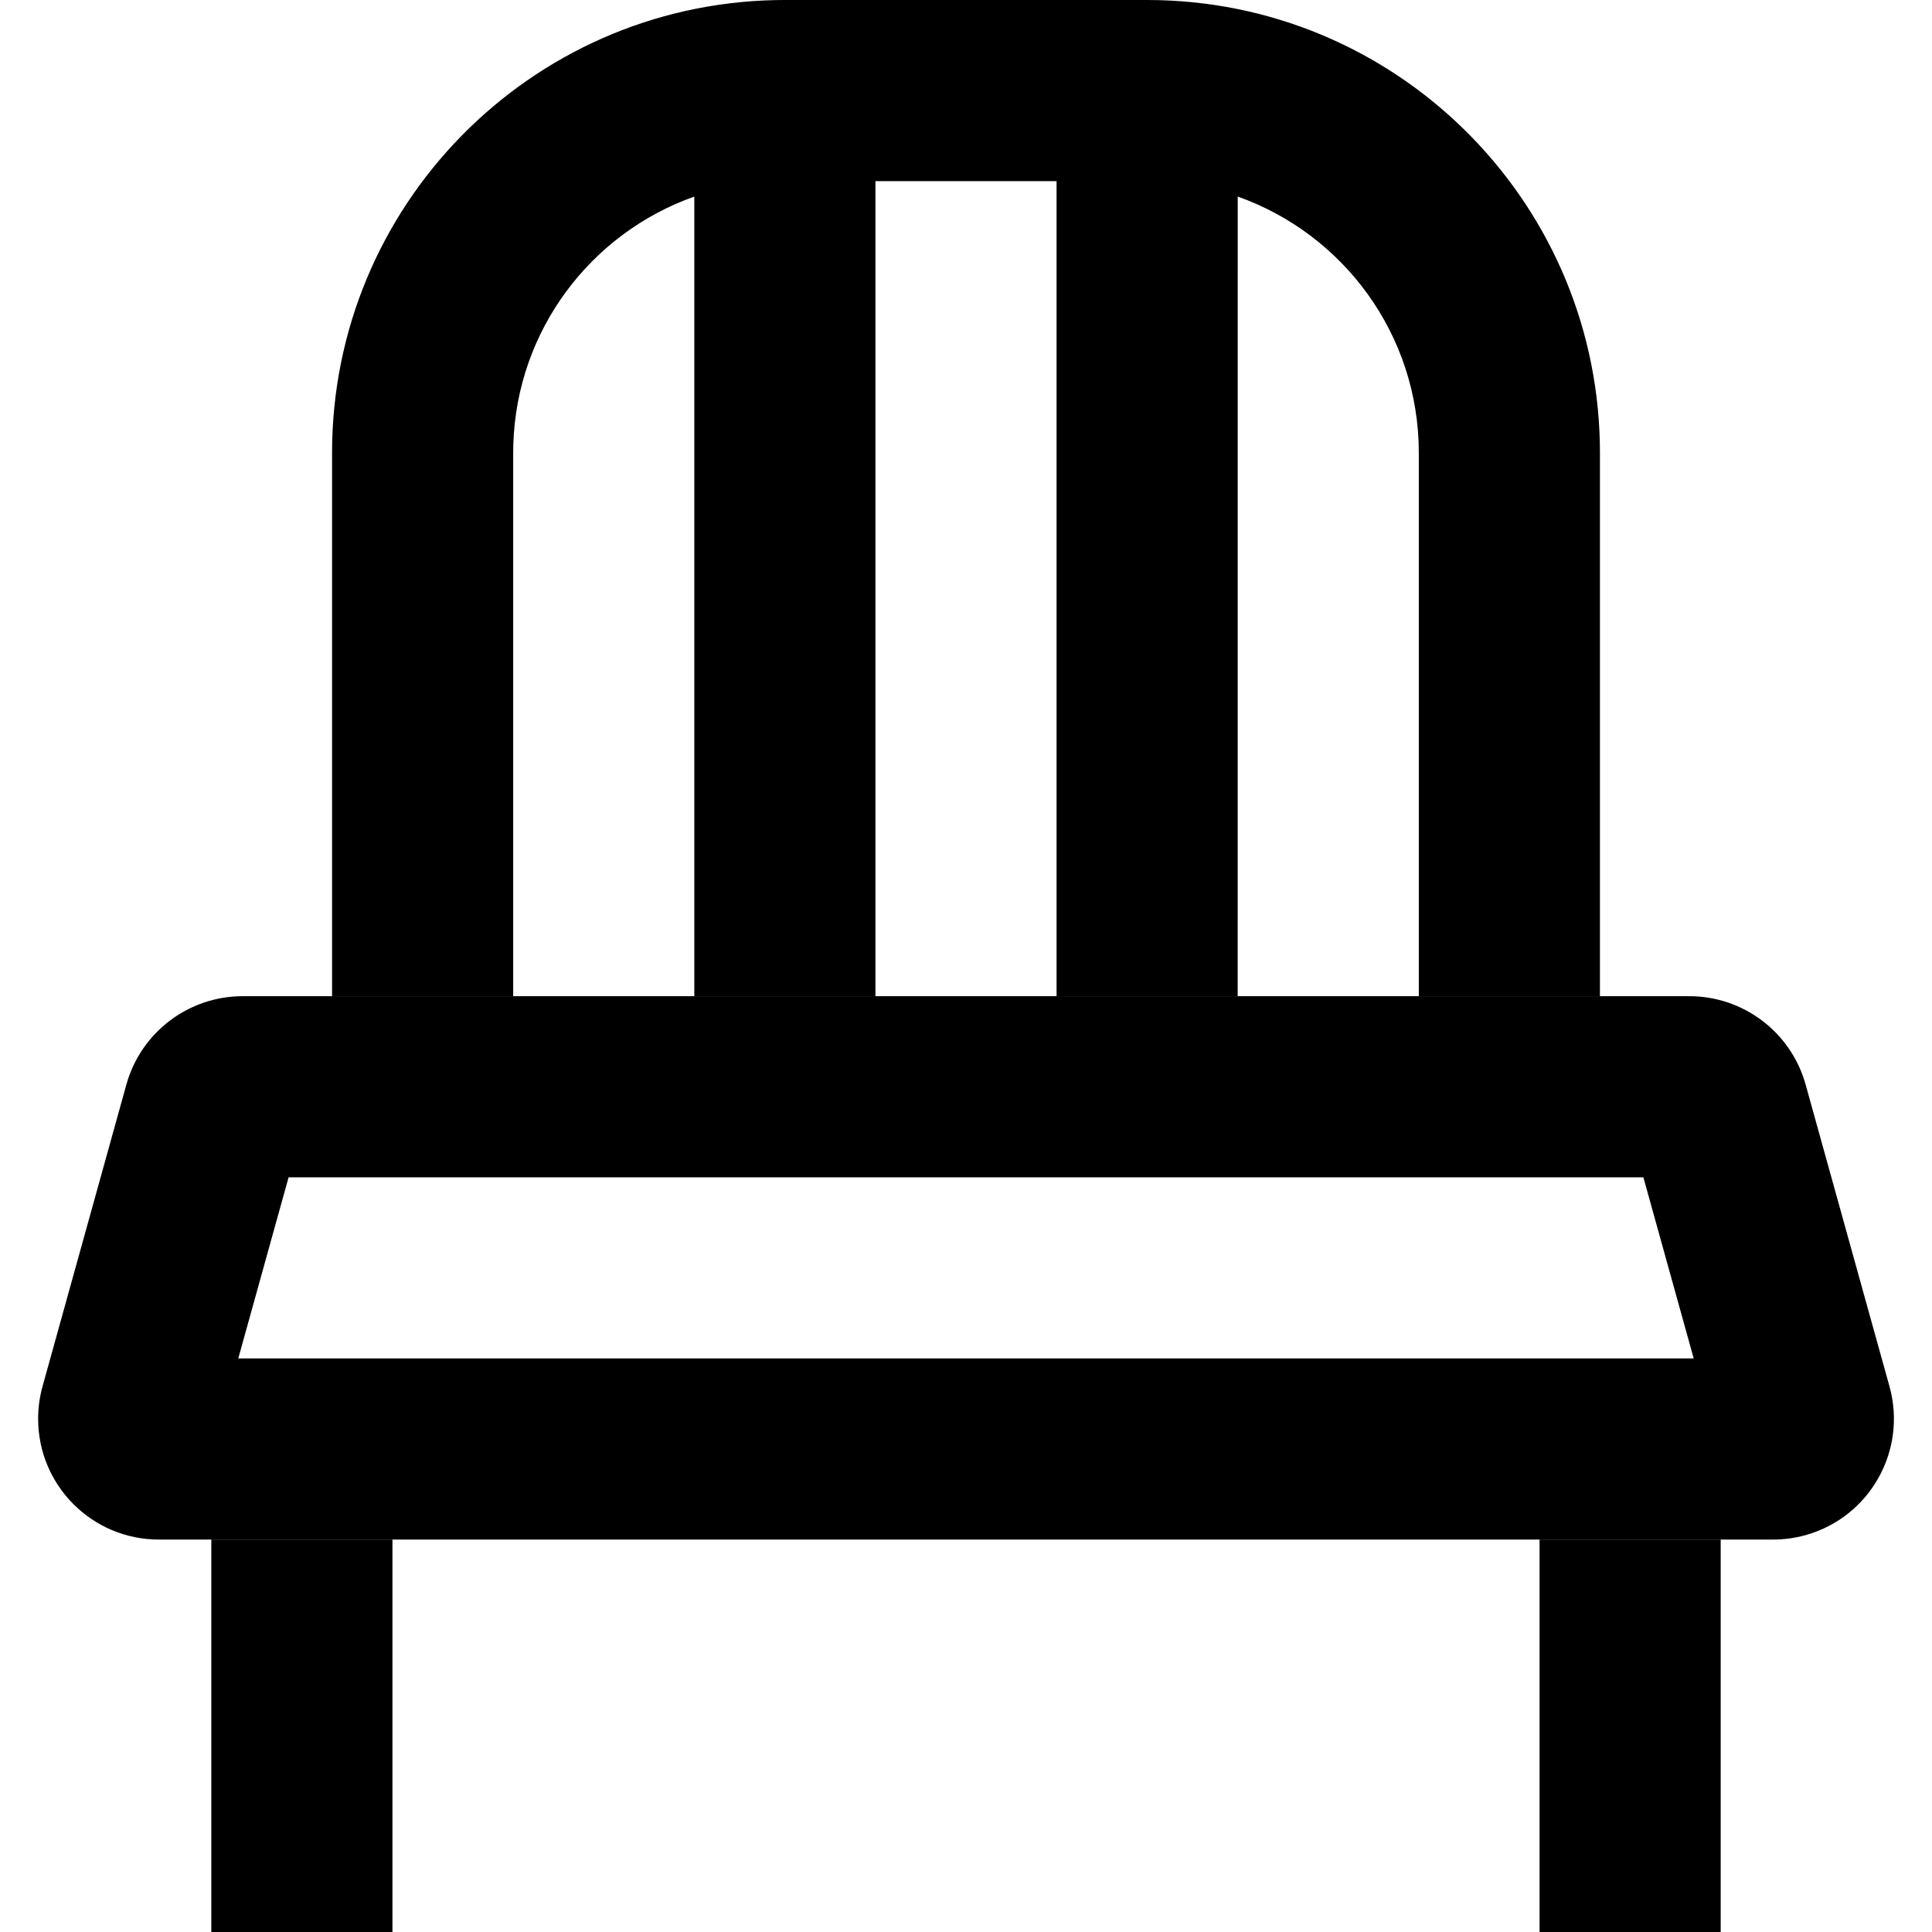 <?xml version="1.0" encoding="UTF-8"?>
<svg width="64px" height="64px" viewBox="0 0 64 64" version="1.1" xmlns="http://www.w3.org/2000/svg" xmlns:xlink="http://www.w3.org/1999/xlink">
    <!-- Generator: Sketch 63.1 (92452) - https://sketch.com -->
    <title>chair</title>
    <desc>Created with Sketch.</desc>
    <g id="chair" stroke="none" stroke-width="1" fill="none" fill-rule="evenodd">
        <path d="M55.96,33 C57.756,33 59.333,34.198 59.814,35.929 L62.592,45.929 C63.183,48.058 61.937,50.263 59.808,50.854 C59.459,50.951 59.099,51 58.737,51 L5.263,51 C3.053,51 1.263,49.209 1.263,47 C1.263,46.638 1.312,46.278 1.408,45.929 L4.186,35.929 C4.667,34.198 6.244,33 8.04,33 L55.96,33 Z M54.439,39 L9.56,39 L7.893,45 L56.106,45 L54.439,39 Z" id="Rectangle" fill="#000000" fill-rule="nonzero"></path>
        <rect id="Rectangle" fill="#000000" x="7" y="51" width="6" height="13"></rect>
        <rect id="Rectangle-Copy" fill="#000000" x="51" y="51" width="6" height="13"></rect>
        <path d="M29,6 L29,33 L23,33 L23,6.512 C19.584,7.719 17.114,10.931 17.004,14.735 L17,15 L17,33 L11,33 L11,15 C11,6.821 17.547,0.17 25.686,0.003 L26,0 L38,0 C46.179,0 52.83,6.547 52.997,14.686 L53,15 L53,33 L47,33 L47,15 C47,11.082 44.496,7.748 41.001,6.512 L41,33 L35,33 L35,6 L29,6 Z" id="Path" fill="#000000" fill-rule="nonzero"></path>
    </g>
</svg>